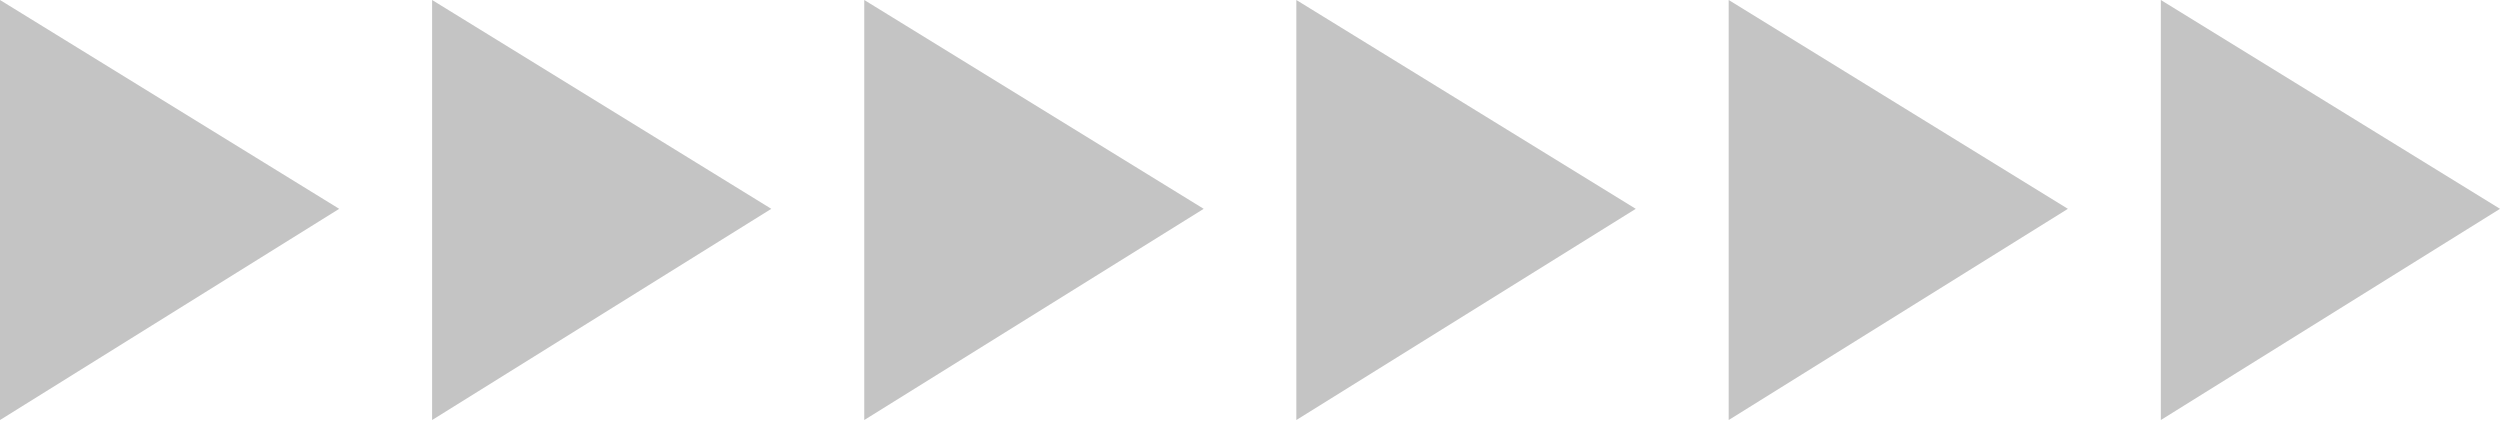 <svg width="164" height="28" viewBox="0 0 164 28" fill="none" xmlns="http://www.w3.org/2000/svg">
<g id="Asset 2 1" clip-path="url(#clip0_3368_732)">
<g id="OBJECTS">
<g id="Group">
<path id="Vector" d="M0 0V27.554L22.251 13.699L0 0Z" fill="#C4C4C4"/>
<path id="Vector_2" d="M28.346 0V27.554L50.597 13.699L28.346 0Z" fill="#C4C4C4"/>
<path id="Vector_3" d="M56.695 0V27.554L78.962 13.699L56.695 0Z" fill="#C4C4C4"/>
<path id="Vector_4" d="M85.04 0V27.554L107.306 13.699L85.04 0Z" fill="#C4C4C4"/>
<path id="Vector_5" d="M113.402 0V27.554L135.653 13.699L113.402 0Z" fill="#C4C4C4"/>
<path id="Vector_6" d="M141.75 0V27.554L164.001 13.699L141.75 0Z" fill="#C4C4C4"/>
</g>
</g>
</g>
<defs>
<clipPath id="clip0_3368_732">
<rect width="164" height="27.554" fill="white"/>
</clipPath>
</defs>
</svg>
